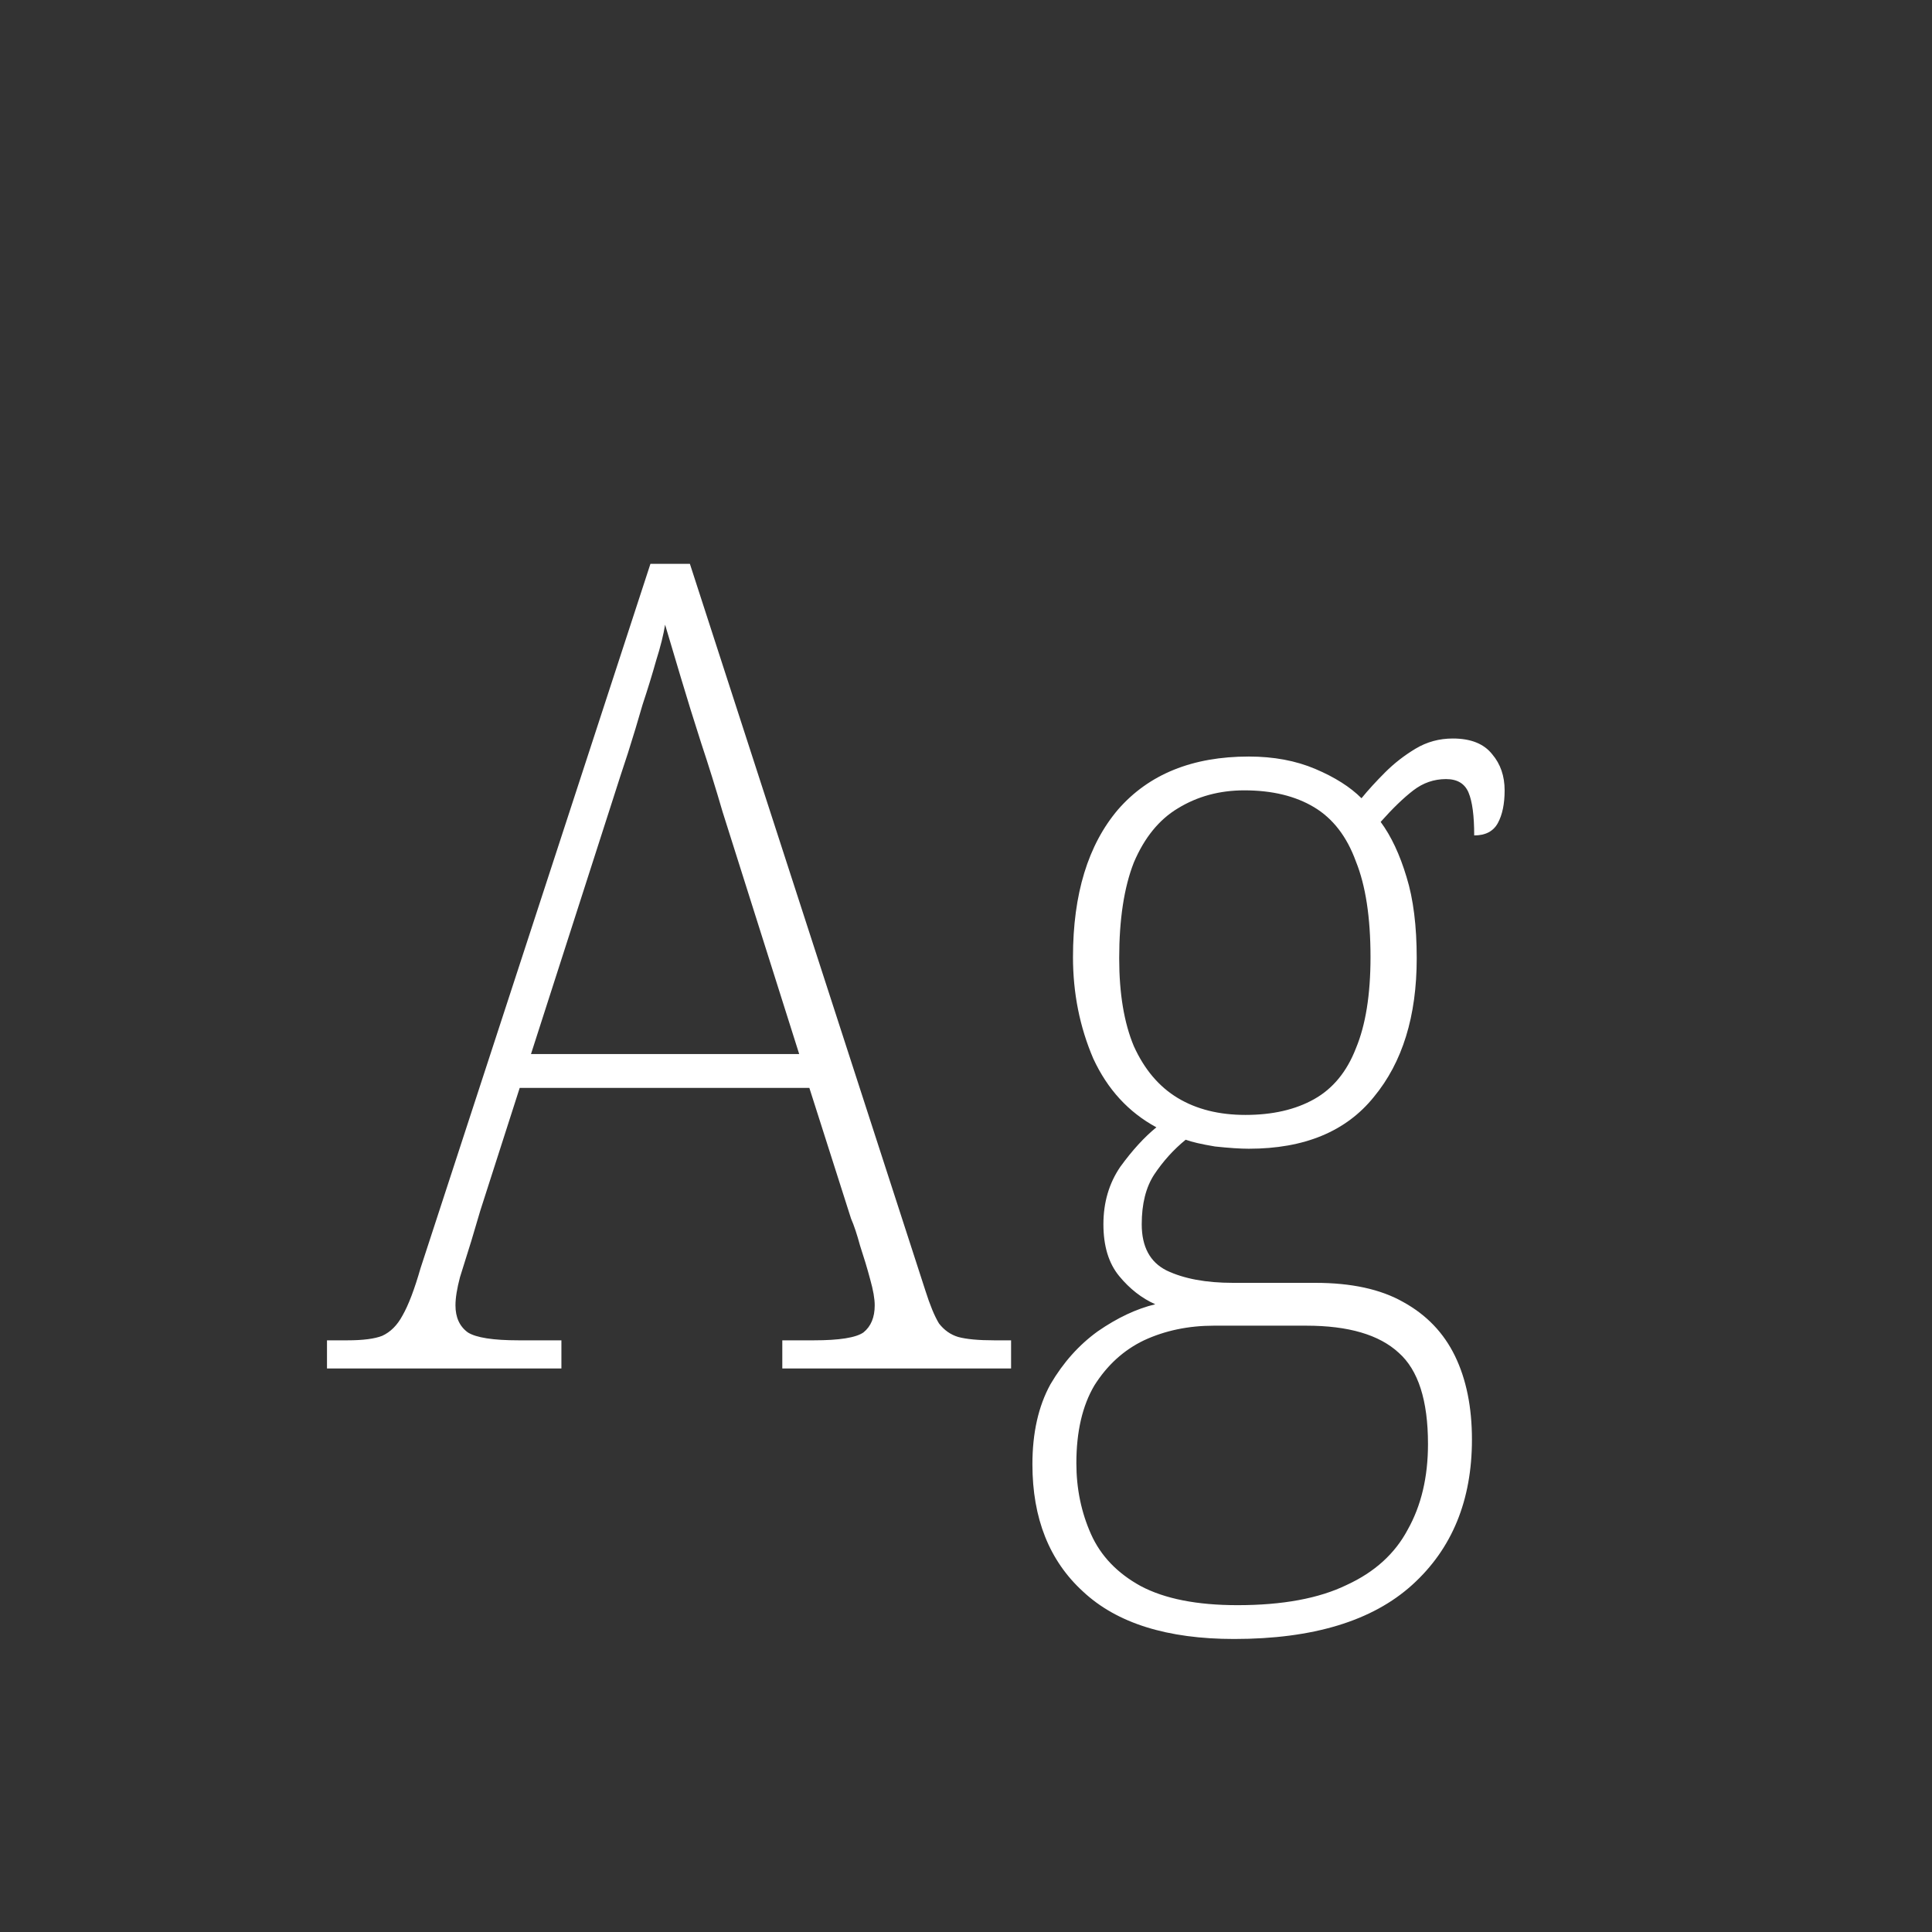 <svg width="24" height="24" viewBox="0 0 24 24" fill="none" xmlns="http://www.w3.org/2000/svg">
<rect x="0" y="0" width="24" height="24" fill="#333333" stroke="none"/>
<path d="M4.062 17V16.65H4.314C4.51 16.65 4.655 16.631 4.748 16.594C4.851 16.547 4.935 16.463 5 16.342C5.075 16.211 5.149 16.015 5.224 15.754L8.08 7.004H8.57L11.496 16.034C11.552 16.211 11.608 16.347 11.664 16.44C11.729 16.524 11.809 16.58 11.902 16.608C12.005 16.636 12.154 16.65 12.35 16.65H12.56V17H9.718V16.65H10.11C10.427 16.65 10.633 16.617 10.726 16.552C10.819 16.477 10.866 16.365 10.866 16.216C10.866 16.132 10.847 16.025 10.81 15.894C10.773 15.754 10.73 15.614 10.684 15.474C10.646 15.334 10.609 15.222 10.572 15.138L10.054 13.514H6.456L5.966 15.04C5.938 15.133 5.901 15.259 5.854 15.418C5.807 15.567 5.761 15.717 5.714 15.866C5.677 16.006 5.658 16.123 5.658 16.216C5.658 16.365 5.709 16.477 5.812 16.552C5.915 16.617 6.125 16.65 6.442 16.65H6.974V17H4.062ZM6.596 13.094H9.928L8.976 10.084C8.892 9.795 8.803 9.51 8.71 9.23C8.617 8.941 8.533 8.67 8.458 8.418C8.383 8.166 8.318 7.947 8.262 7.76C8.243 7.881 8.206 8.031 8.15 8.208C8.103 8.376 8.047 8.558 7.982 8.754C7.926 8.95 7.865 9.151 7.8 9.356C7.735 9.552 7.674 9.739 7.618 9.916L6.596 13.094ZM15.331 20.36C14.5 20.36 13.875 20.164 13.455 19.772C13.035 19.389 12.825 18.862 12.825 18.19C12.825 17.798 12.9 17.467 13.049 17.196C13.208 16.925 13.404 16.706 13.637 16.538C13.88 16.37 14.118 16.258 14.351 16.202C14.183 16.127 14.034 16.011 13.903 15.852C13.772 15.693 13.707 15.479 13.707 15.208C13.707 14.937 13.777 14.699 13.917 14.494C14.066 14.289 14.216 14.125 14.365 14.004C14.02 13.817 13.758 13.533 13.581 13.15C13.413 12.758 13.329 12.338 13.329 11.89C13.329 11.106 13.516 10.495 13.889 10.056C14.272 9.617 14.813 9.398 15.513 9.398C15.821 9.398 16.096 9.449 16.339 9.552C16.582 9.655 16.773 9.776 16.913 9.916C16.997 9.813 17.095 9.706 17.207 9.594C17.319 9.482 17.445 9.384 17.585 9.3C17.725 9.216 17.879 9.174 18.047 9.174C18.271 9.174 18.434 9.239 18.537 9.37C18.64 9.491 18.691 9.641 18.691 9.818C18.691 9.986 18.663 10.121 18.607 10.224C18.551 10.327 18.453 10.378 18.313 10.378C18.313 10.135 18.29 9.958 18.243 9.846C18.196 9.734 18.103 9.678 17.963 9.678C17.814 9.678 17.678 9.725 17.557 9.818C17.436 9.911 17.3 10.042 17.151 10.21C17.282 10.387 17.389 10.616 17.473 10.896C17.557 11.167 17.599 11.503 17.599 11.904C17.599 12.623 17.422 13.197 17.067 13.626C16.722 14.055 16.204 14.27 15.513 14.27C15.41 14.27 15.27 14.261 15.093 14.242C14.925 14.214 14.804 14.186 14.729 14.158C14.58 14.279 14.449 14.424 14.337 14.592C14.234 14.751 14.183 14.956 14.183 15.208C14.183 15.488 14.286 15.679 14.491 15.782C14.706 15.885 14.981 15.936 15.317 15.936H16.339C16.787 15.936 17.151 16.015 17.431 16.174C17.72 16.333 17.935 16.557 18.075 16.846C18.215 17.135 18.285 17.481 18.285 17.882C18.285 18.638 18.038 19.24 17.543 19.688C17.048 20.136 16.311 20.36 15.331 20.36ZM15.373 19.94C15.933 19.94 16.386 19.856 16.731 19.688C17.076 19.529 17.328 19.301 17.487 19.002C17.655 18.703 17.739 18.349 17.739 17.938C17.739 17.397 17.618 17.019 17.375 16.804C17.132 16.58 16.75 16.468 16.227 16.468H15.079C14.762 16.468 14.472 16.529 14.211 16.65C13.959 16.771 13.754 16.958 13.595 17.21C13.446 17.462 13.371 17.784 13.371 18.176C13.371 18.493 13.432 18.787 13.553 19.058C13.674 19.329 13.88 19.543 14.169 19.702C14.468 19.861 14.869 19.94 15.373 19.94ZM15.471 13.85C15.807 13.85 16.092 13.785 16.325 13.654C16.558 13.523 16.731 13.313 16.843 13.024C16.964 12.735 17.025 12.357 17.025 11.89C17.025 11.395 16.964 10.999 16.843 10.7C16.731 10.392 16.558 10.168 16.325 10.028C16.092 9.888 15.802 9.818 15.457 9.818C15.149 9.818 14.874 9.893 14.631 10.042C14.398 10.182 14.216 10.406 14.085 10.714C13.964 11.022 13.903 11.419 13.903 11.904C13.903 12.343 13.964 12.707 14.085 12.996C14.216 13.285 14.398 13.5 14.631 13.64C14.864 13.78 15.144 13.85 15.471 13.85Z" fill="white"/>
</svg>
